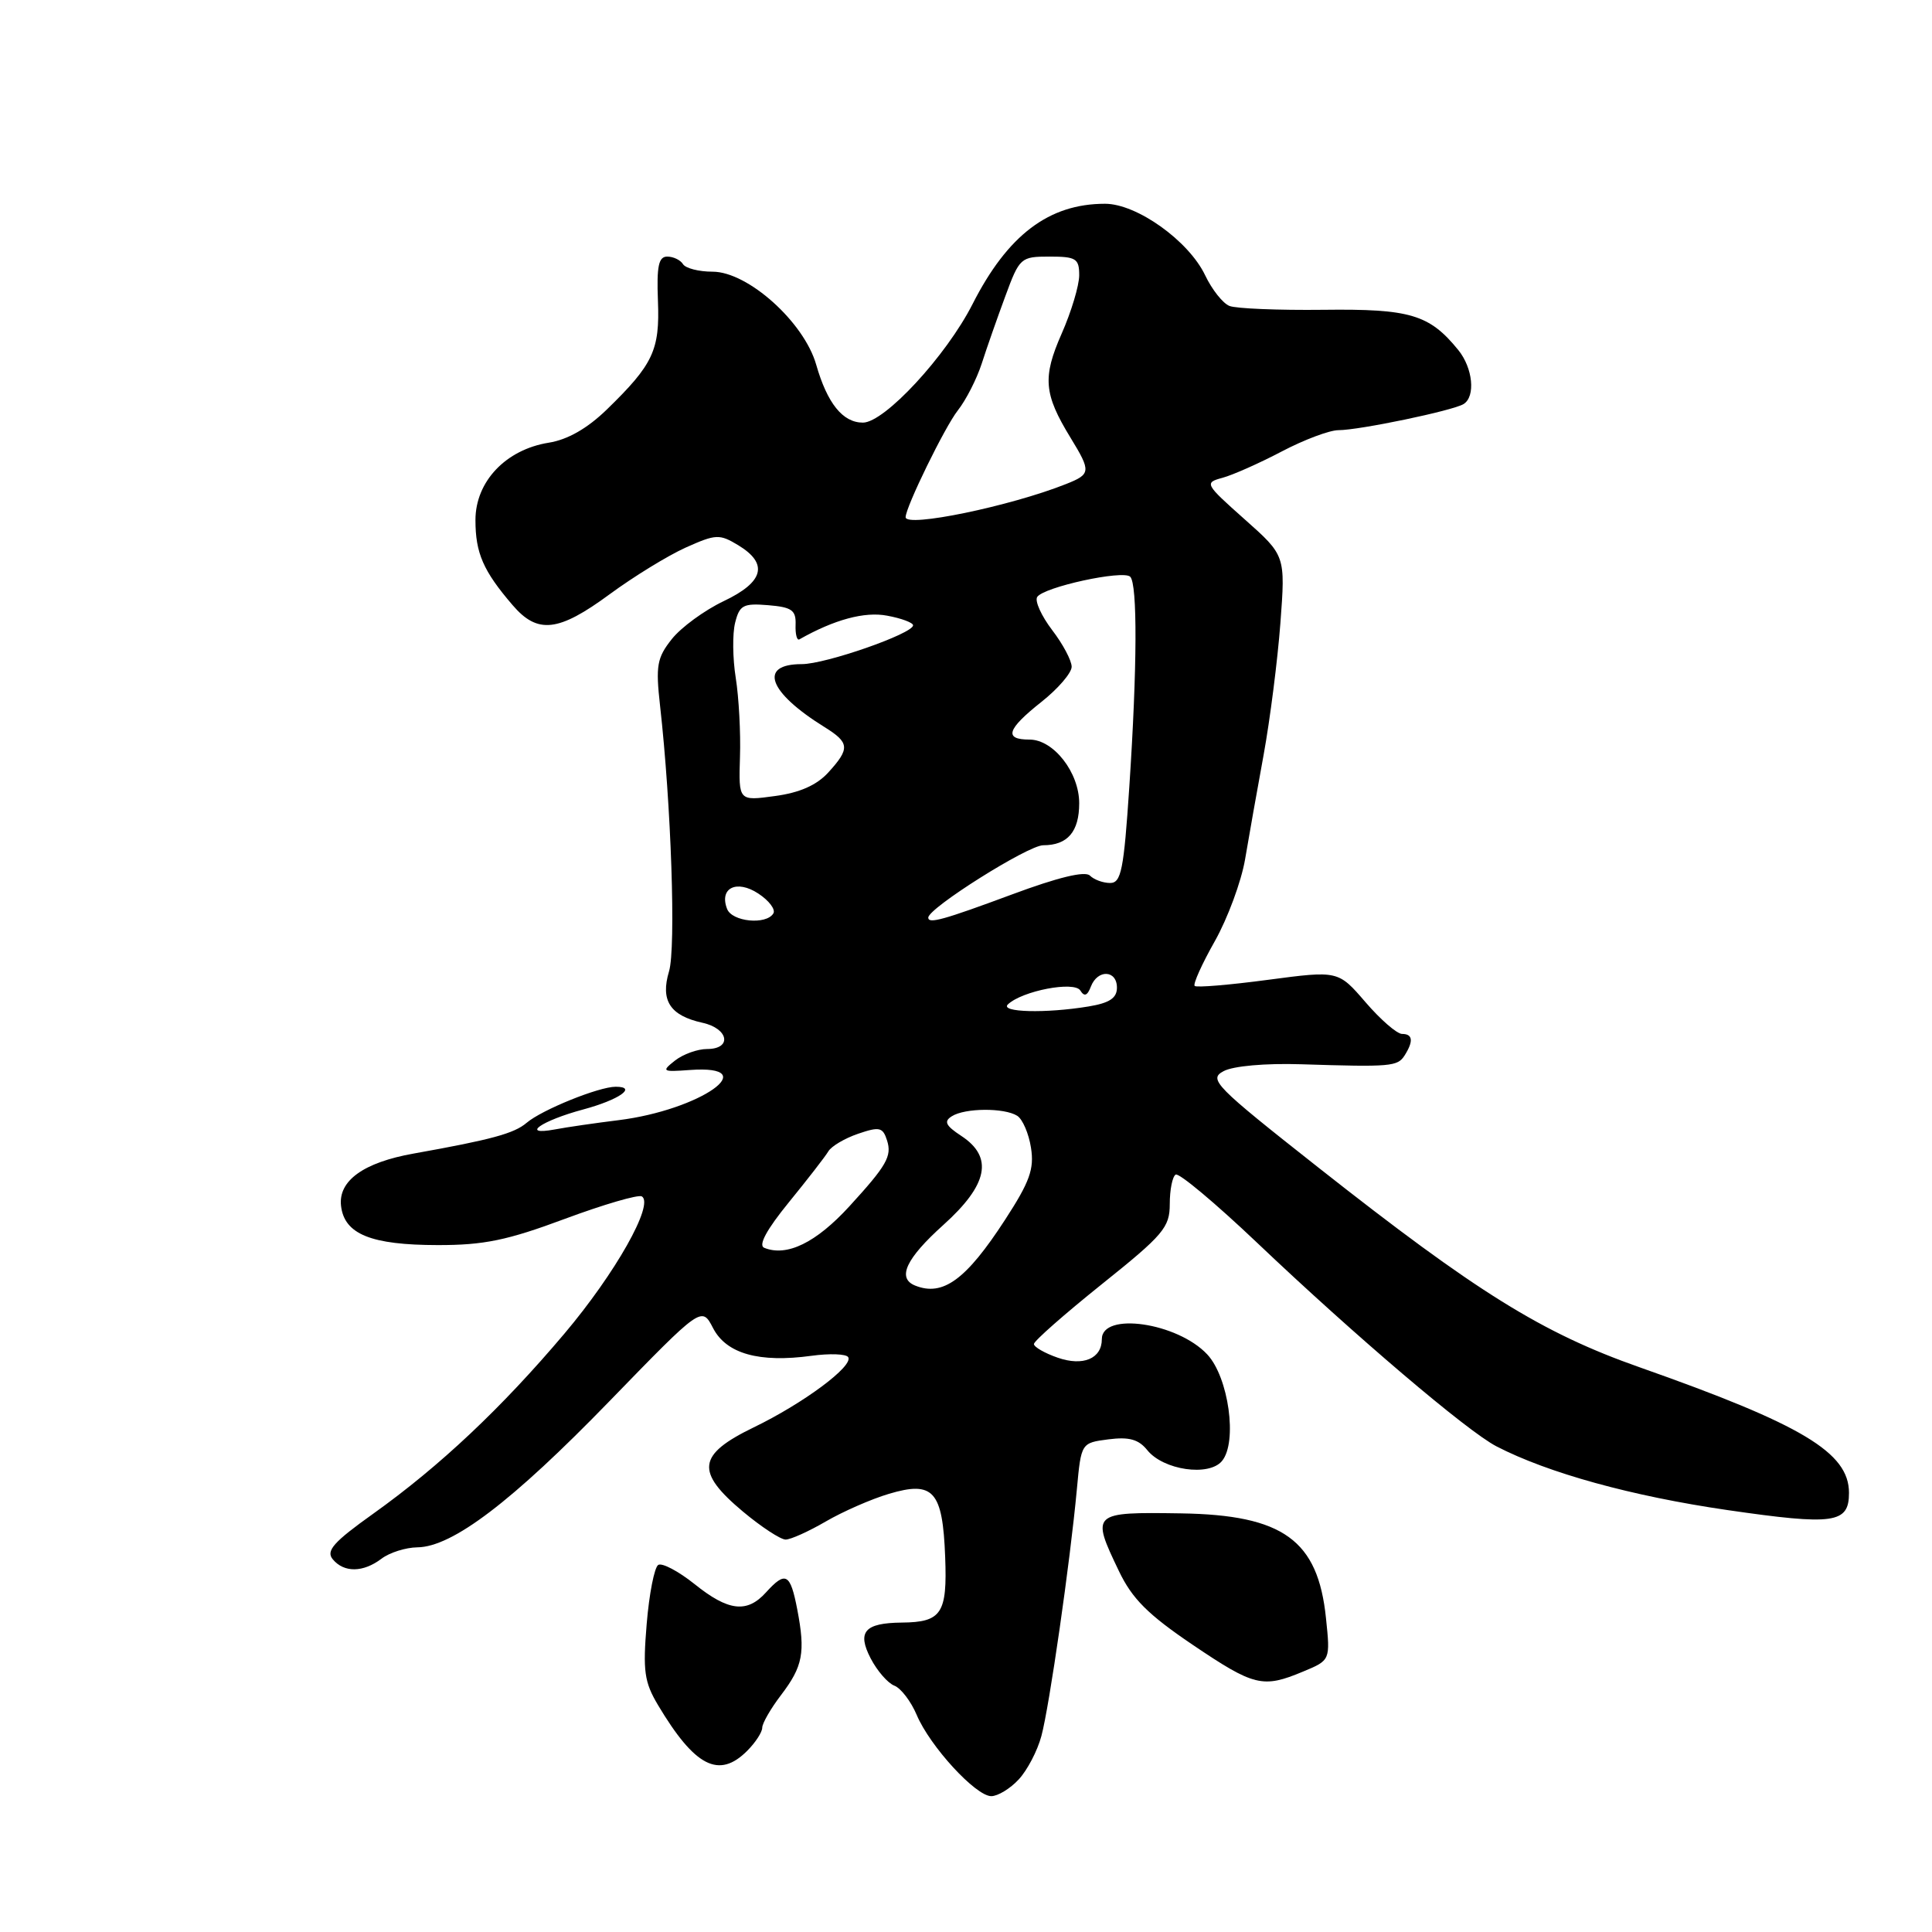 <?xml version="1.0" encoding="UTF-8" standalone="no"?>
<!DOCTYPE svg PUBLIC "-//W3C//DTD SVG 1.1//EN" "http://www.w3.org/Graphics/SVG/1.1/DTD/svg11.dtd" >
<svg xmlns="http://www.w3.org/2000/svg" xmlns:xlink="http://www.w3.org/1999/xlink" version="1.1" viewBox="0 0 256 256">
 <g >
 <path fill="currentColor"
d=" M 134.98 235.79 C 136.11 234.58 137.47 231.99 137.99 230.03 C 139.05 226.11 141.80 206.97 142.69 197.34 C 143.26 191.19 143.26 191.19 146.88 190.72 C 149.61 190.37 150.87 190.72 152.02 192.15 C 154.15 194.80 160.19 195.68 161.92 193.59 C 164.00 191.09 162.80 182.48 159.96 179.46 C 156.00 175.24 146.00 173.80 146.00 177.44 C 146.00 180.03 143.51 181.07 140.15 179.90 C 138.42 179.30 137.00 178.48 137.00 178.09 C 137.00 177.69 141.05 174.13 146.00 170.16 C 154.17 163.62 155.00 162.64 155.00 159.54 C 155.00 157.66 155.35 155.90 155.78 155.64 C 156.21 155.37 161.04 159.42 166.53 164.63 C 179.59 177.04 194.41 189.64 198.29 191.65 C 205.14 195.19 216.19 198.24 228.88 200.09 C 243.03 202.14 245.00 201.87 245.00 197.81 C 245.00 192.47 238.84 188.78 217.25 181.17 C 204.32 176.62 195.67 171.24 174.71 154.72 C 160.92 143.85 160.10 143.01 162.14 141.93 C 163.41 141.25 167.66 140.87 172.41 141.02 C 184.33 141.40 185.18 141.32 186.12 139.85 C 187.32 137.95 187.20 137.00 185.78 137.00 C 185.10 137.00 182.93 135.11 180.94 132.80 C 177.32 128.60 177.32 128.60 168.03 129.83 C 162.92 130.51 158.54 130.88 158.30 130.64 C 158.06 130.40 159.26 127.73 160.97 124.71 C 162.67 121.69 164.48 116.80 164.98 113.86 C 165.48 110.91 166.58 104.67 167.44 100.00 C 168.29 95.33 169.29 87.47 169.66 82.55 C 170.33 73.61 170.33 73.61 164.91 68.80 C 159.64 64.11 159.56 63.97 161.99 63.31 C 163.36 62.94 166.89 61.37 169.84 59.82 C 172.79 58.27 176.17 57.00 177.35 57.00 C 180.11 57.00 192.53 54.41 193.93 53.54 C 195.54 52.55 195.17 48.77 193.23 46.38 C 189.40 41.67 186.86 40.91 175.36 41.05 C 169.39 41.12 163.79 40.89 162.91 40.54 C 162.04 40.20 160.59 38.37 159.69 36.48 C 157.51 31.91 150.64 27.00 146.42 27.00 C 138.98 27.00 133.52 31.14 128.87 40.29 C 125.38 47.16 117.20 56.00 114.34 56.00 C 111.67 56.00 109.62 53.45 108.15 48.32 C 106.54 42.68 99.10 36.00 94.42 36.00 C 92.60 36.00 90.84 35.55 90.50 35.00 C 90.16 34.45 89.22 34.00 88.41 34.00 C 87.27 34.00 87.00 35.27 87.18 39.86 C 87.44 46.41 86.55 48.29 80.39 54.28 C 77.82 56.77 75.22 58.26 72.71 58.66 C 67.02 59.57 63.00 63.81 63.00 68.91 C 63.00 73.29 64.03 75.65 67.92 80.18 C 71.23 84.05 73.99 83.74 80.77 78.75 C 83.95 76.41 88.48 73.63 90.85 72.56 C 94.87 70.76 95.33 70.74 97.83 72.25 C 101.86 74.70 101.22 77.13 95.88 79.66 C 93.34 80.87 90.25 83.13 89.02 84.68 C 87.05 87.16 86.87 88.21 87.46 93.50 C 88.94 106.64 89.58 125.61 88.65 128.71 C 87.49 132.58 88.78 134.57 93.07 135.52 C 96.56 136.28 97.04 139.00 93.69 139.00 C 92.42 139.00 90.51 139.69 89.44 140.53 C 87.62 141.97 87.74 142.05 91.41 141.78 C 101.37 141.06 92.80 147.09 81.95 148.43 C 78.95 148.80 75.15 149.35 73.50 149.66 C 68.87 150.51 71.73 148.50 77.28 147.01 C 82.03 145.73 84.51 144.00 81.58 144.00 C 79.35 144.00 71.79 147.06 69.78 148.78 C 68.13 150.19 65.13 151.01 54.82 152.85 C 48.17 154.03 44.80 156.46 45.19 159.79 C 45.63 163.54 49.16 164.97 58.00 164.98 C 64.12 164.99 67.22 164.35 74.86 161.50 C 80.01 159.59 84.59 158.25 85.05 158.53 C 86.71 159.56 81.54 168.72 74.79 176.71 C 66.46 186.57 58.27 194.28 49.46 200.57 C 44.20 204.32 43.16 205.49 44.09 206.61 C 45.58 208.41 48.12 208.38 50.56 206.53 C 51.63 205.72 53.76 205.05 55.30 205.03 C 59.94 204.98 67.85 198.97 80.74 185.68 C 92.98 173.07 92.98 173.07 94.49 175.99 C 96.25 179.38 100.60 180.60 107.53 179.65 C 109.94 179.32 112.13 179.40 112.39 179.83 C 113.12 181.00 106.46 185.95 99.86 189.14 C 92.40 192.76 92.12 195.00 98.44 200.29 C 100.88 202.33 103.43 204.00 104.10 204.00 C 104.77 204.00 107.16 202.92 109.41 201.61 C 111.66 200.30 115.43 198.64 117.79 197.94 C 123.69 196.18 124.91 197.55 125.24 206.31 C 125.53 213.79 124.77 214.95 119.50 215.00 C 114.56 215.05 113.54 216.22 115.37 219.75 C 116.23 221.40 117.64 223.03 118.51 223.36 C 119.38 223.70 120.71 225.44 121.47 227.24 C 123.23 231.40 129.29 238.00 131.35 238.00 C 132.21 238.00 133.85 237.01 134.98 235.79 Z  M 99.00 232.00 C 100.10 230.90 101.00 229.52 101.00 228.93 C 101.00 228.35 102.12 226.40 103.48 224.62 C 106.39 220.80 106.74 218.98 105.64 213.25 C 104.72 208.47 104.10 208.13 101.50 211.00 C 98.98 213.79 96.51 213.50 92.02 209.89 C 89.89 208.19 87.73 207.05 87.22 207.36 C 86.71 207.68 86.02 211.19 85.69 215.17 C 85.17 221.42 85.37 222.88 87.20 225.95 C 92.07 234.10 95.26 235.74 99.00 232.00 Z  M 172.67 221.49 C 176.28 219.99 176.28 219.99 175.70 214.42 C 174.64 204.07 170.03 200.74 156.50 200.53 C 144.64 200.35 144.55 200.43 148.26 208.17 C 150.02 211.85 152.11 213.93 158.00 217.92 C 166.19 223.45 167.32 223.73 172.67 221.49 Z  M 121.25 170.34 C 118.83 169.36 120.05 166.76 125.00 162.31 C 130.93 156.98 131.66 153.32 127.37 150.51 C 125.30 149.15 125.03 148.59 126.12 147.91 C 127.86 146.80 133.09 146.77 134.79 147.85 C 135.49 148.29 136.32 150.20 136.61 152.08 C 137.06 154.89 136.45 156.59 133.18 161.62 C 128.02 169.57 124.94 171.83 121.25 170.34 Z  M 101.26 165.34 C 100.45 165.01 101.58 162.93 104.52 159.32 C 106.99 156.29 109.35 153.25 109.76 152.56 C 110.16 151.88 111.94 150.83 113.70 150.23 C 116.54 149.26 116.98 149.36 117.54 151.12 C 118.20 153.20 117.50 154.43 112.55 159.84 C 108.13 164.67 104.26 166.56 101.26 165.34 Z  M 133.55 133.09 C 135.44 131.29 142.36 129.96 143.15 131.25 C 143.68 132.10 144.08 131.95 144.55 130.72 C 145.44 128.41 148.00 128.52 148.00 130.87 C 148.00 132.25 147.02 132.90 144.25 133.36 C 138.58 134.30 132.45 134.14 133.55 133.09 Z  M 96.34 120.43 C 95.27 117.66 97.61 116.51 100.48 118.40 C 101.90 119.33 102.80 120.52 102.47 121.04 C 101.52 122.59 96.99 122.14 96.34 120.43 Z  M 123.00 121.59 C 123.00 120.33 136.23 112.00 138.23 112.00 C 141.46 112.00 143.00 110.21 143.00 106.43 C 143.00 102.36 139.60 98.00 136.43 98.00 C 132.98 98.00 133.41 96.64 138.00 93.00 C 140.20 91.26 142.00 89.16 142.00 88.35 C 142.00 87.53 140.84 85.34 139.41 83.48 C 137.99 81.61 137.10 79.65 137.43 79.11 C 138.25 77.79 148.82 75.49 149.76 76.42 C 150.73 77.40 150.69 88.43 149.64 104.25 C 148.91 115.25 148.57 117.00 147.10 117.00 C 146.16 117.00 144.96 116.56 144.42 116.02 C 143.78 115.38 140.19 116.25 134.09 118.52 C 125.01 121.89 123.00 122.45 123.00 121.59 Z  M 98.05 100.32 C 98.16 97.12 97.90 92.39 97.49 89.82 C 97.08 87.25 97.04 83.96 97.41 82.51 C 97.99 80.18 98.49 79.92 101.78 80.19 C 104.92 80.45 105.49 80.85 105.42 82.78 C 105.37 84.03 105.60 84.91 105.92 84.72 C 110.54 82.10 114.56 81.01 117.55 81.58 C 119.45 81.93 120.99 82.51 120.99 82.86 C 120.96 83.97 109.40 88.00 106.24 88.00 C 100.45 88.00 101.79 91.71 109.25 96.34 C 112.58 98.41 112.65 99.18 109.75 102.36 C 108.22 104.04 105.96 105.04 102.68 105.48 C 97.87 106.14 97.87 106.14 98.05 100.32 Z  M 120.00 68.53 C 120.00 67.20 125.20 56.56 126.91 54.39 C 128.00 53.01 129.42 50.22 130.08 48.19 C 130.73 46.16 132.14 42.14 133.21 39.25 C 135.09 34.14 135.25 34.00 139.07 34.00 C 142.58 34.00 143.00 34.26 143.00 36.47 C 143.00 37.83 141.95 41.32 140.67 44.22 C 138.12 50.01 138.31 52.21 141.85 58.00 C 144.59 62.48 144.56 62.83 141.25 64.14 C 133.87 67.08 120.00 69.94 120.00 68.53 Z "/>
</g>
</svg>